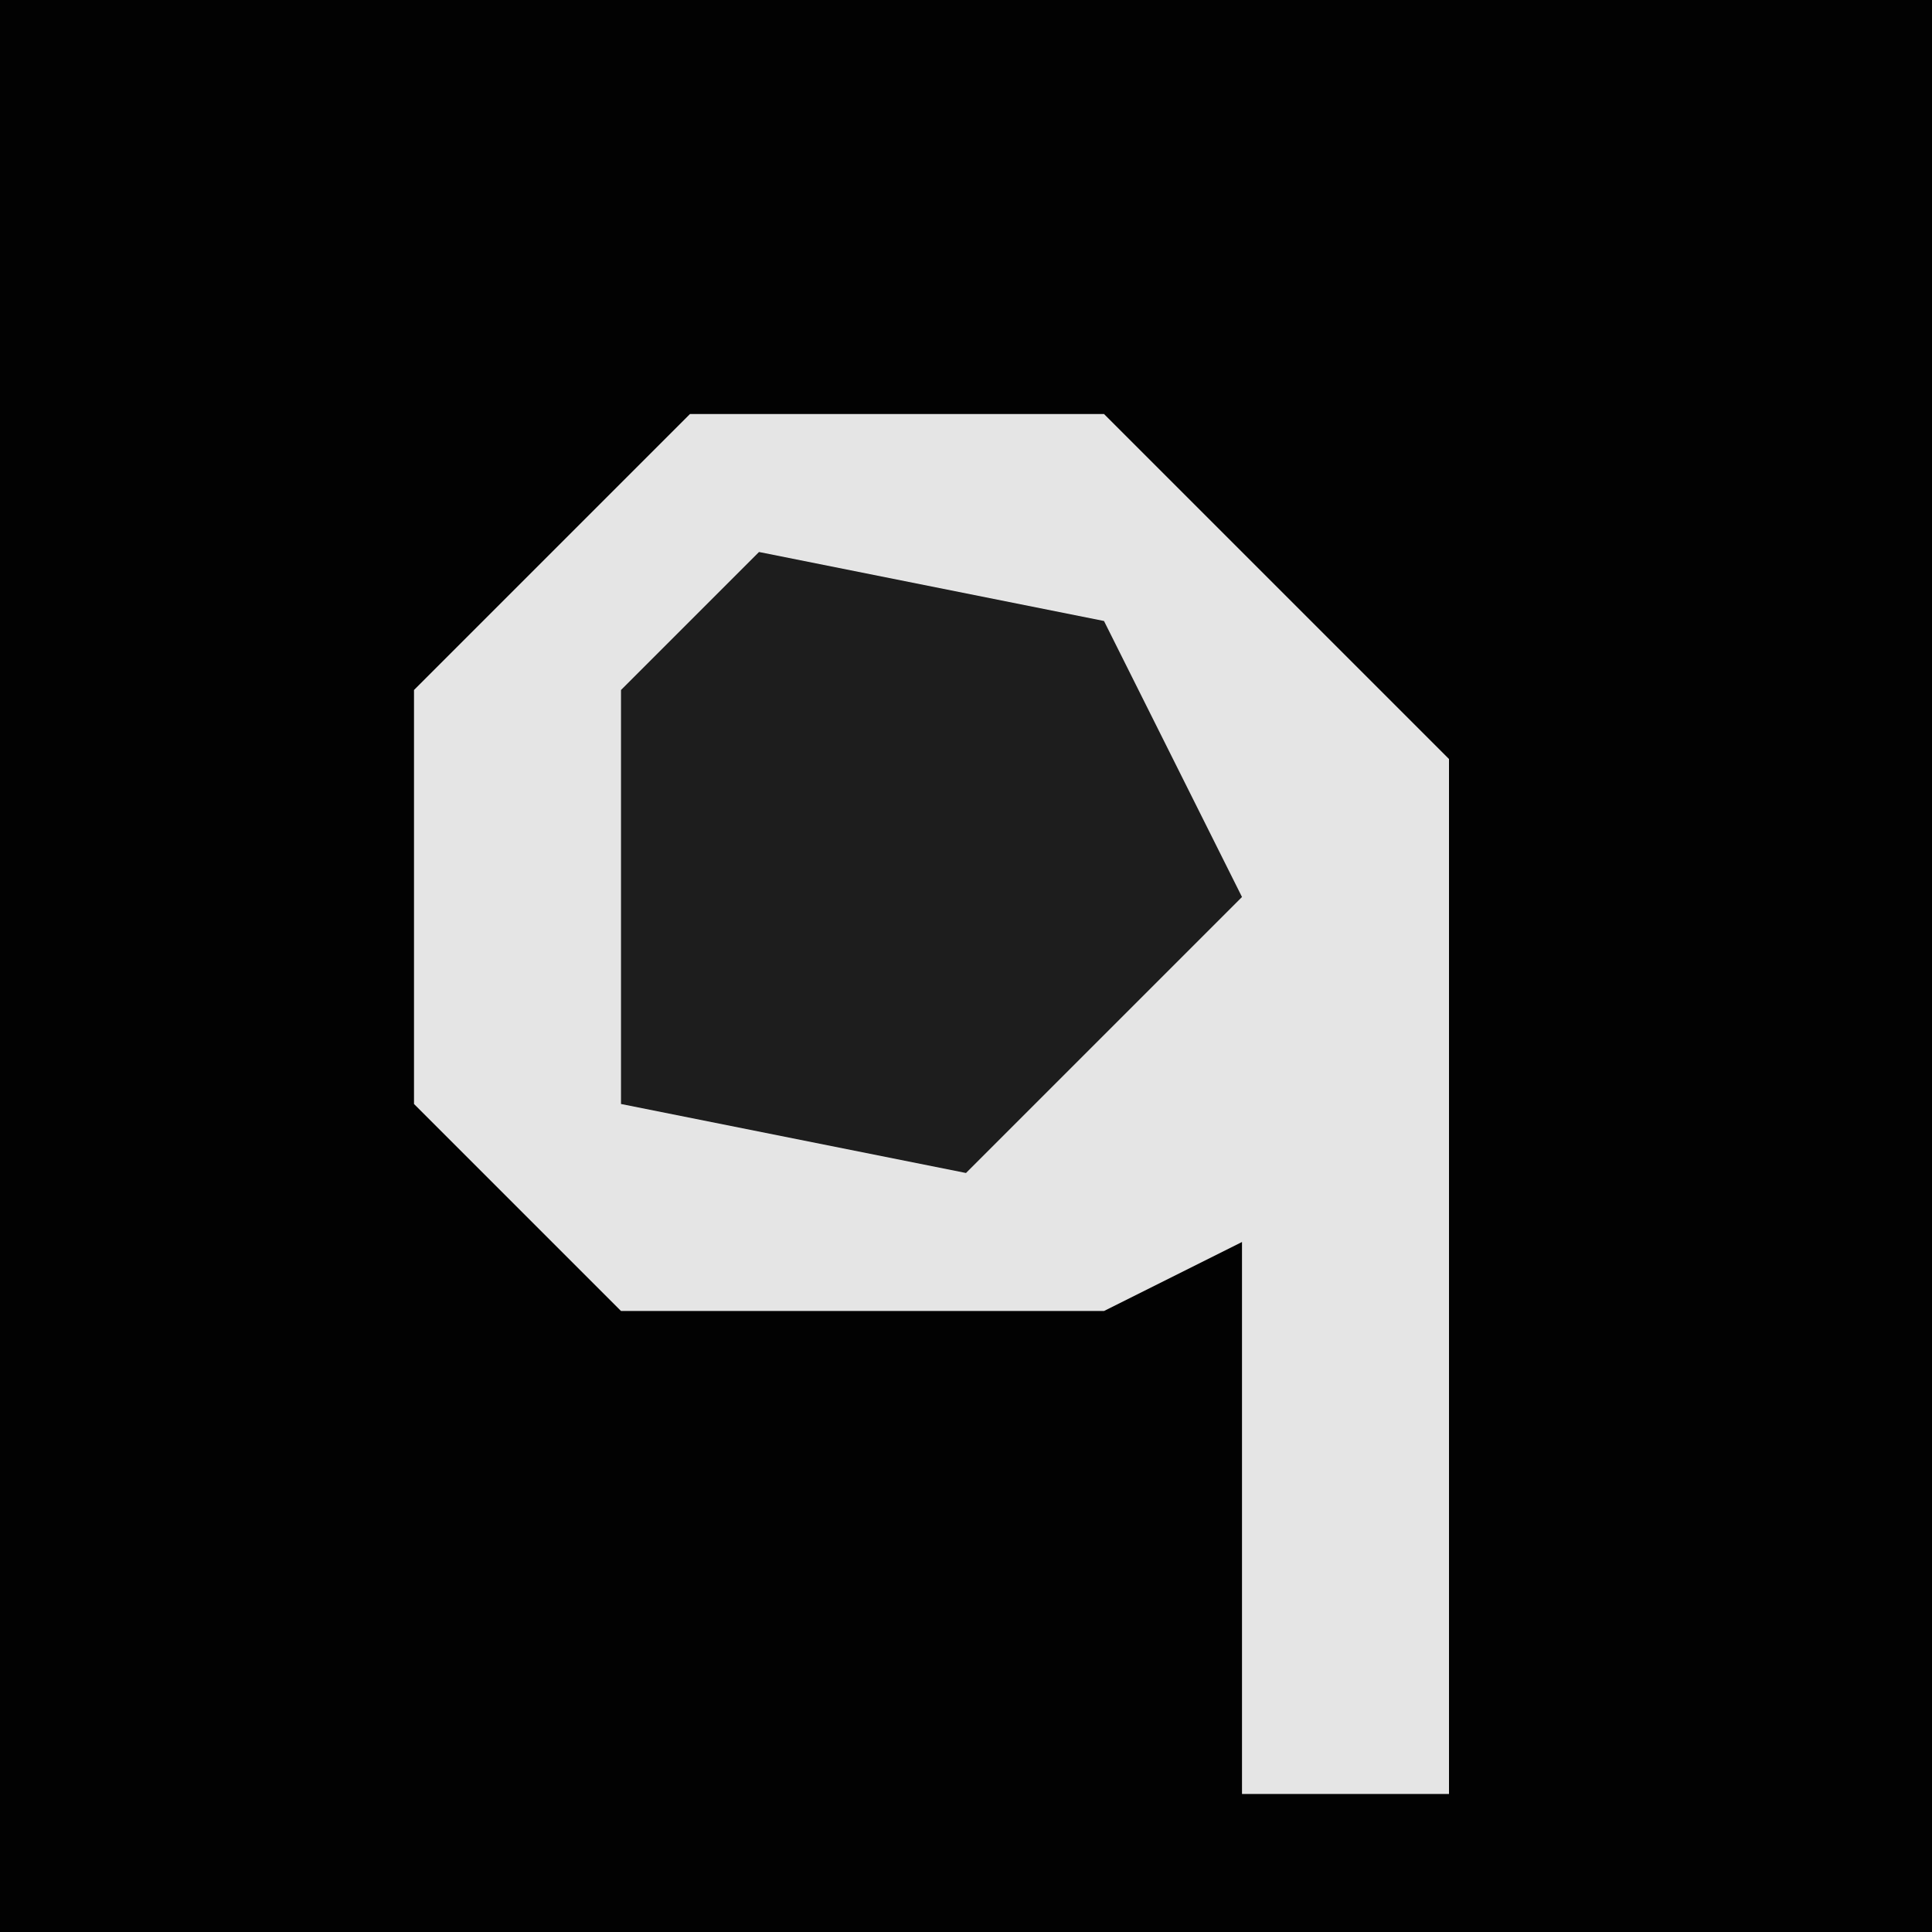 <?xml version="1.0" encoding="UTF-8"?>
<svg version="1.1" xmlns="http://www.w3.org/2000/svg" width="28" height="28">
<path d="M0,0 L28,0 L28,28 L0,28 Z " fill="#020202" transform="translate(0,0)"/>
<path d="M0,0 L6,0 L11,5 L11,20 L8,20 L8,12 L6,13 L-1,13 L-4,10 L-4,4 Z " fill="#E5E5E5" transform="translate(10,6)"/>
<path d="M0,0 L5,1 L7,5 L3,9 L-2,8 L-2,2 Z " fill="#1D1D1D" transform="translate(11,8)"/>
</svg>
